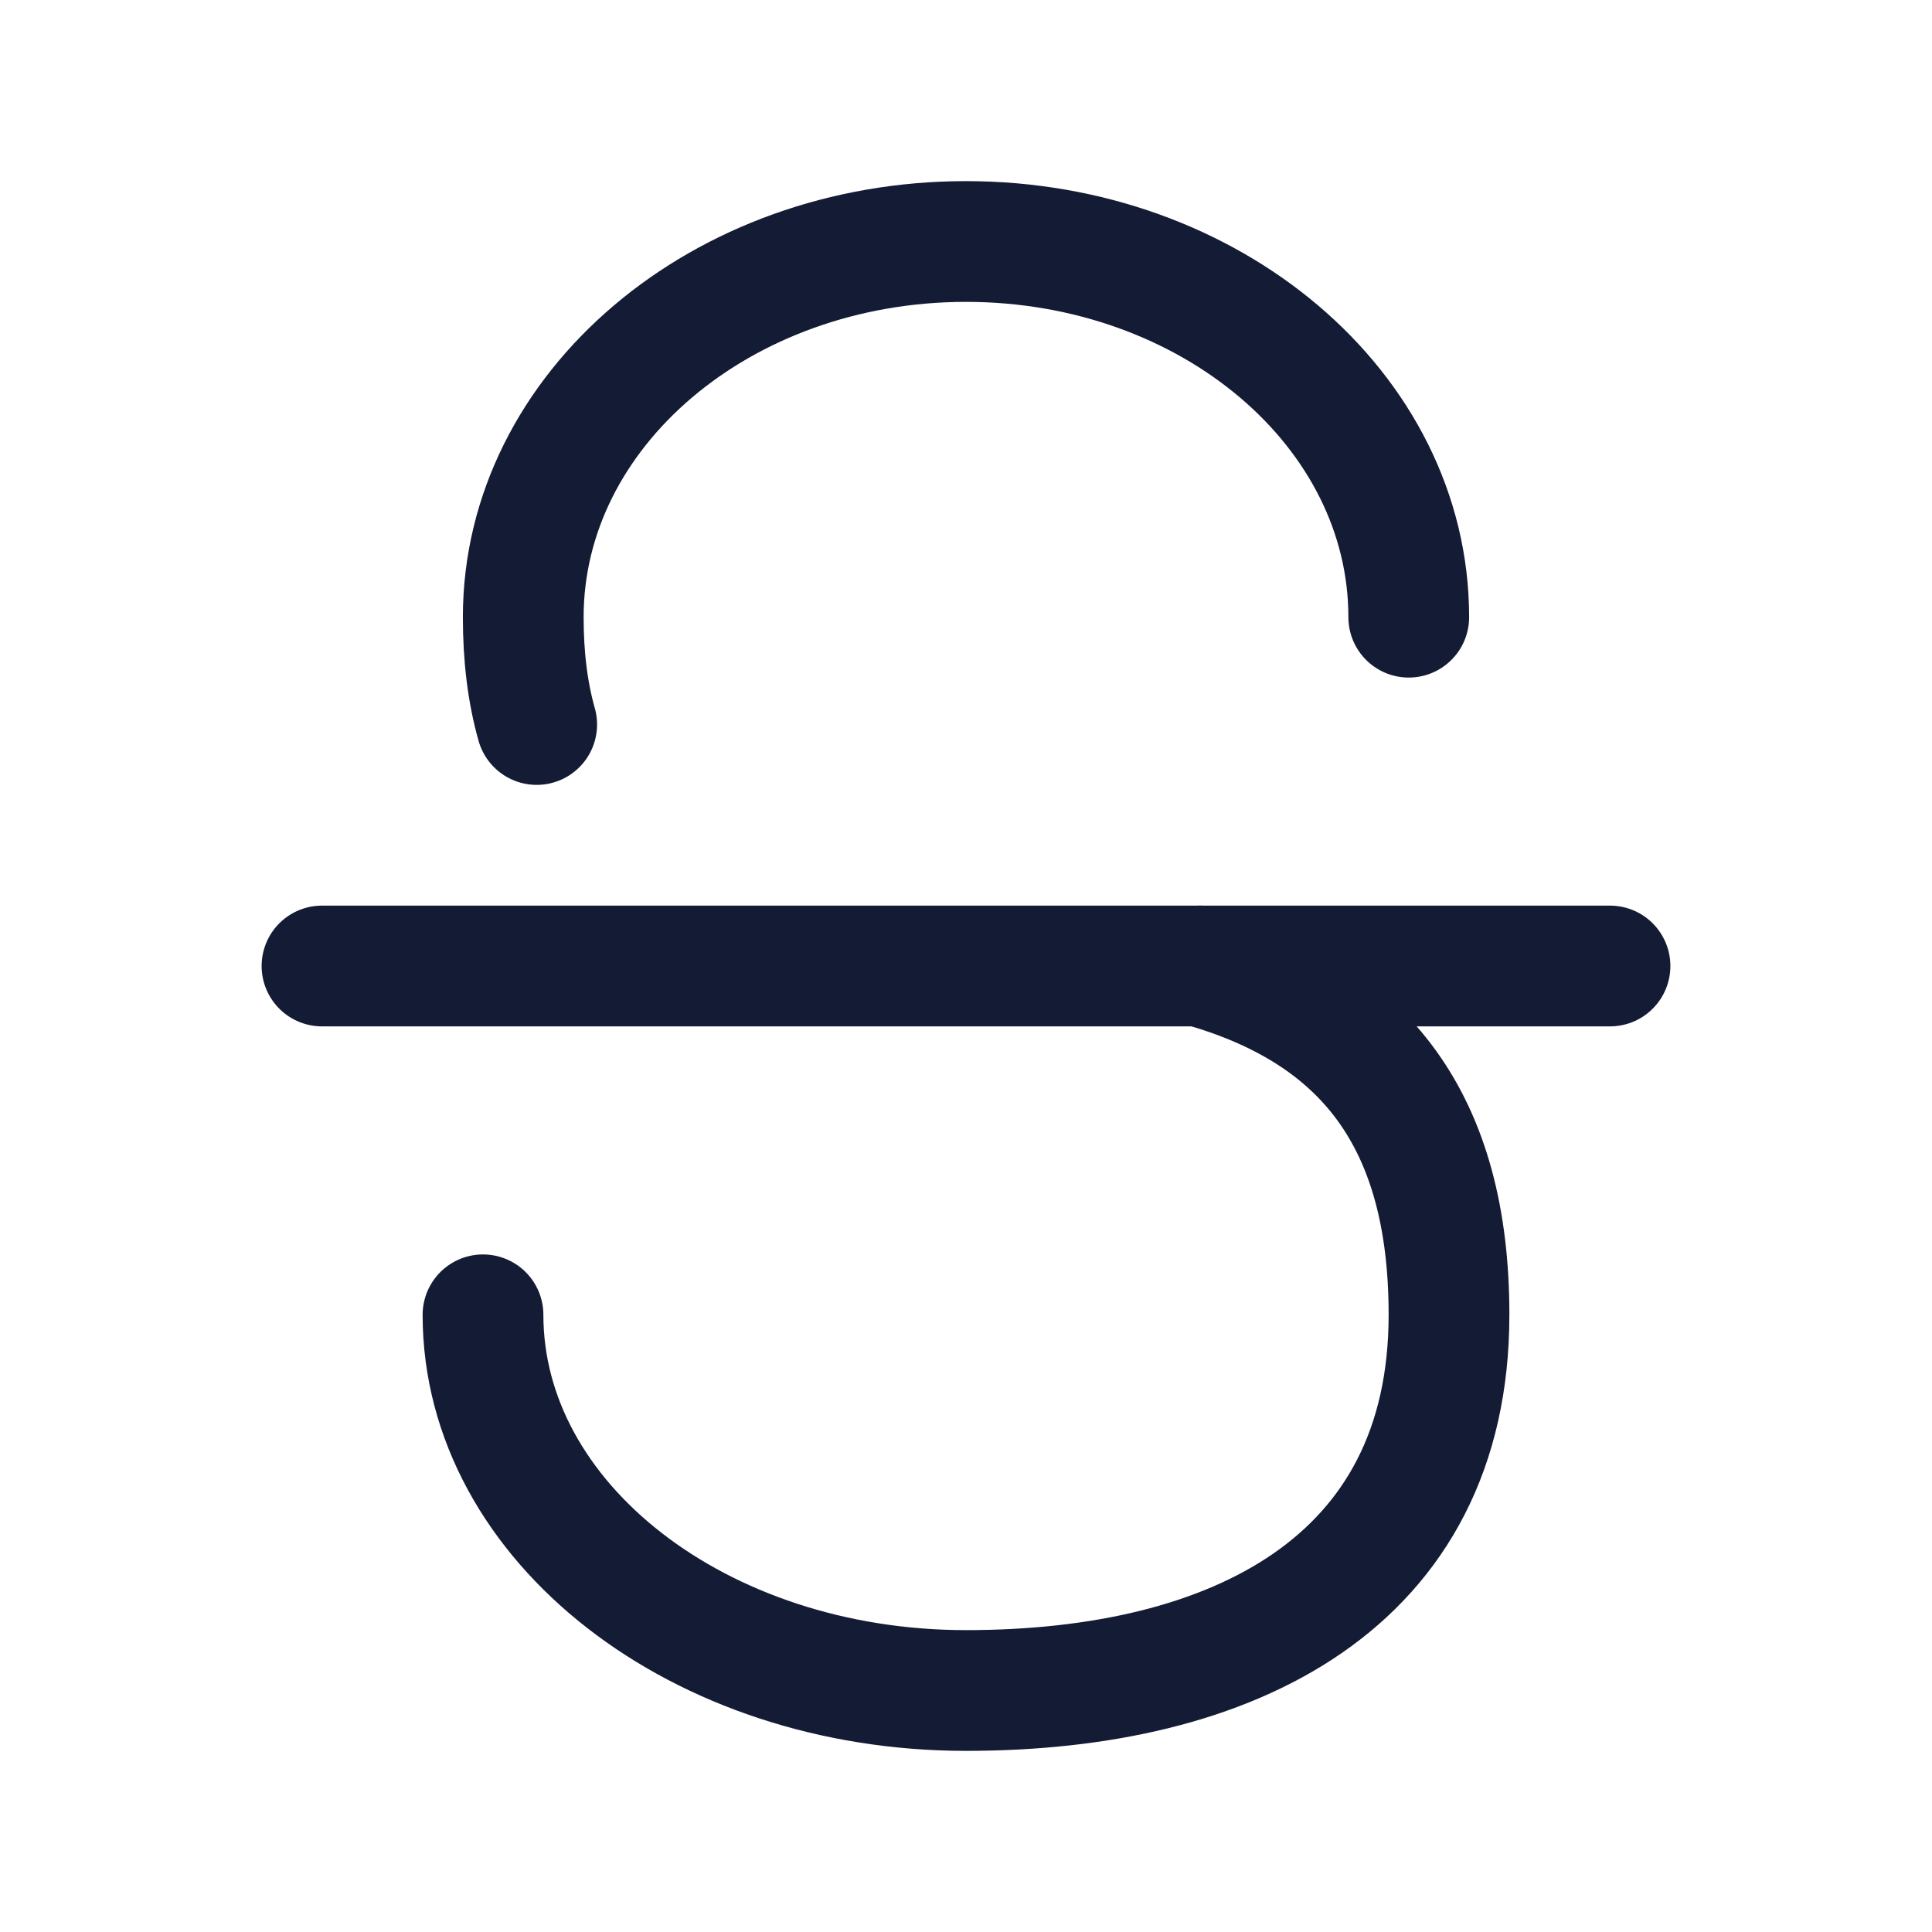 <svg width="24" height="24" viewBox="0 0 24 24" fill="none" xmlns="http://www.w3.org/2000/svg">
<path d="M4 12H20" stroke="#141B34" stroke-width="1.5" stroke-linecap="round" stroke-linejoin="round"/>
<path d="M17.5 7.667C17.5 5.089 15.038 3 12 3C8.962 3 6.5 5.089 6.5 7.667C6.5 8.153 6.553 8.598 6.667 9M6 16.333C6 18.911 8.686 21 12 21C15.314 21 18 19.667 18 16.333C18 13.94 16.969 12.578 14.908 12" stroke="#141B34" stroke-width="1.5" stroke-linecap="round"/>
</svg>
